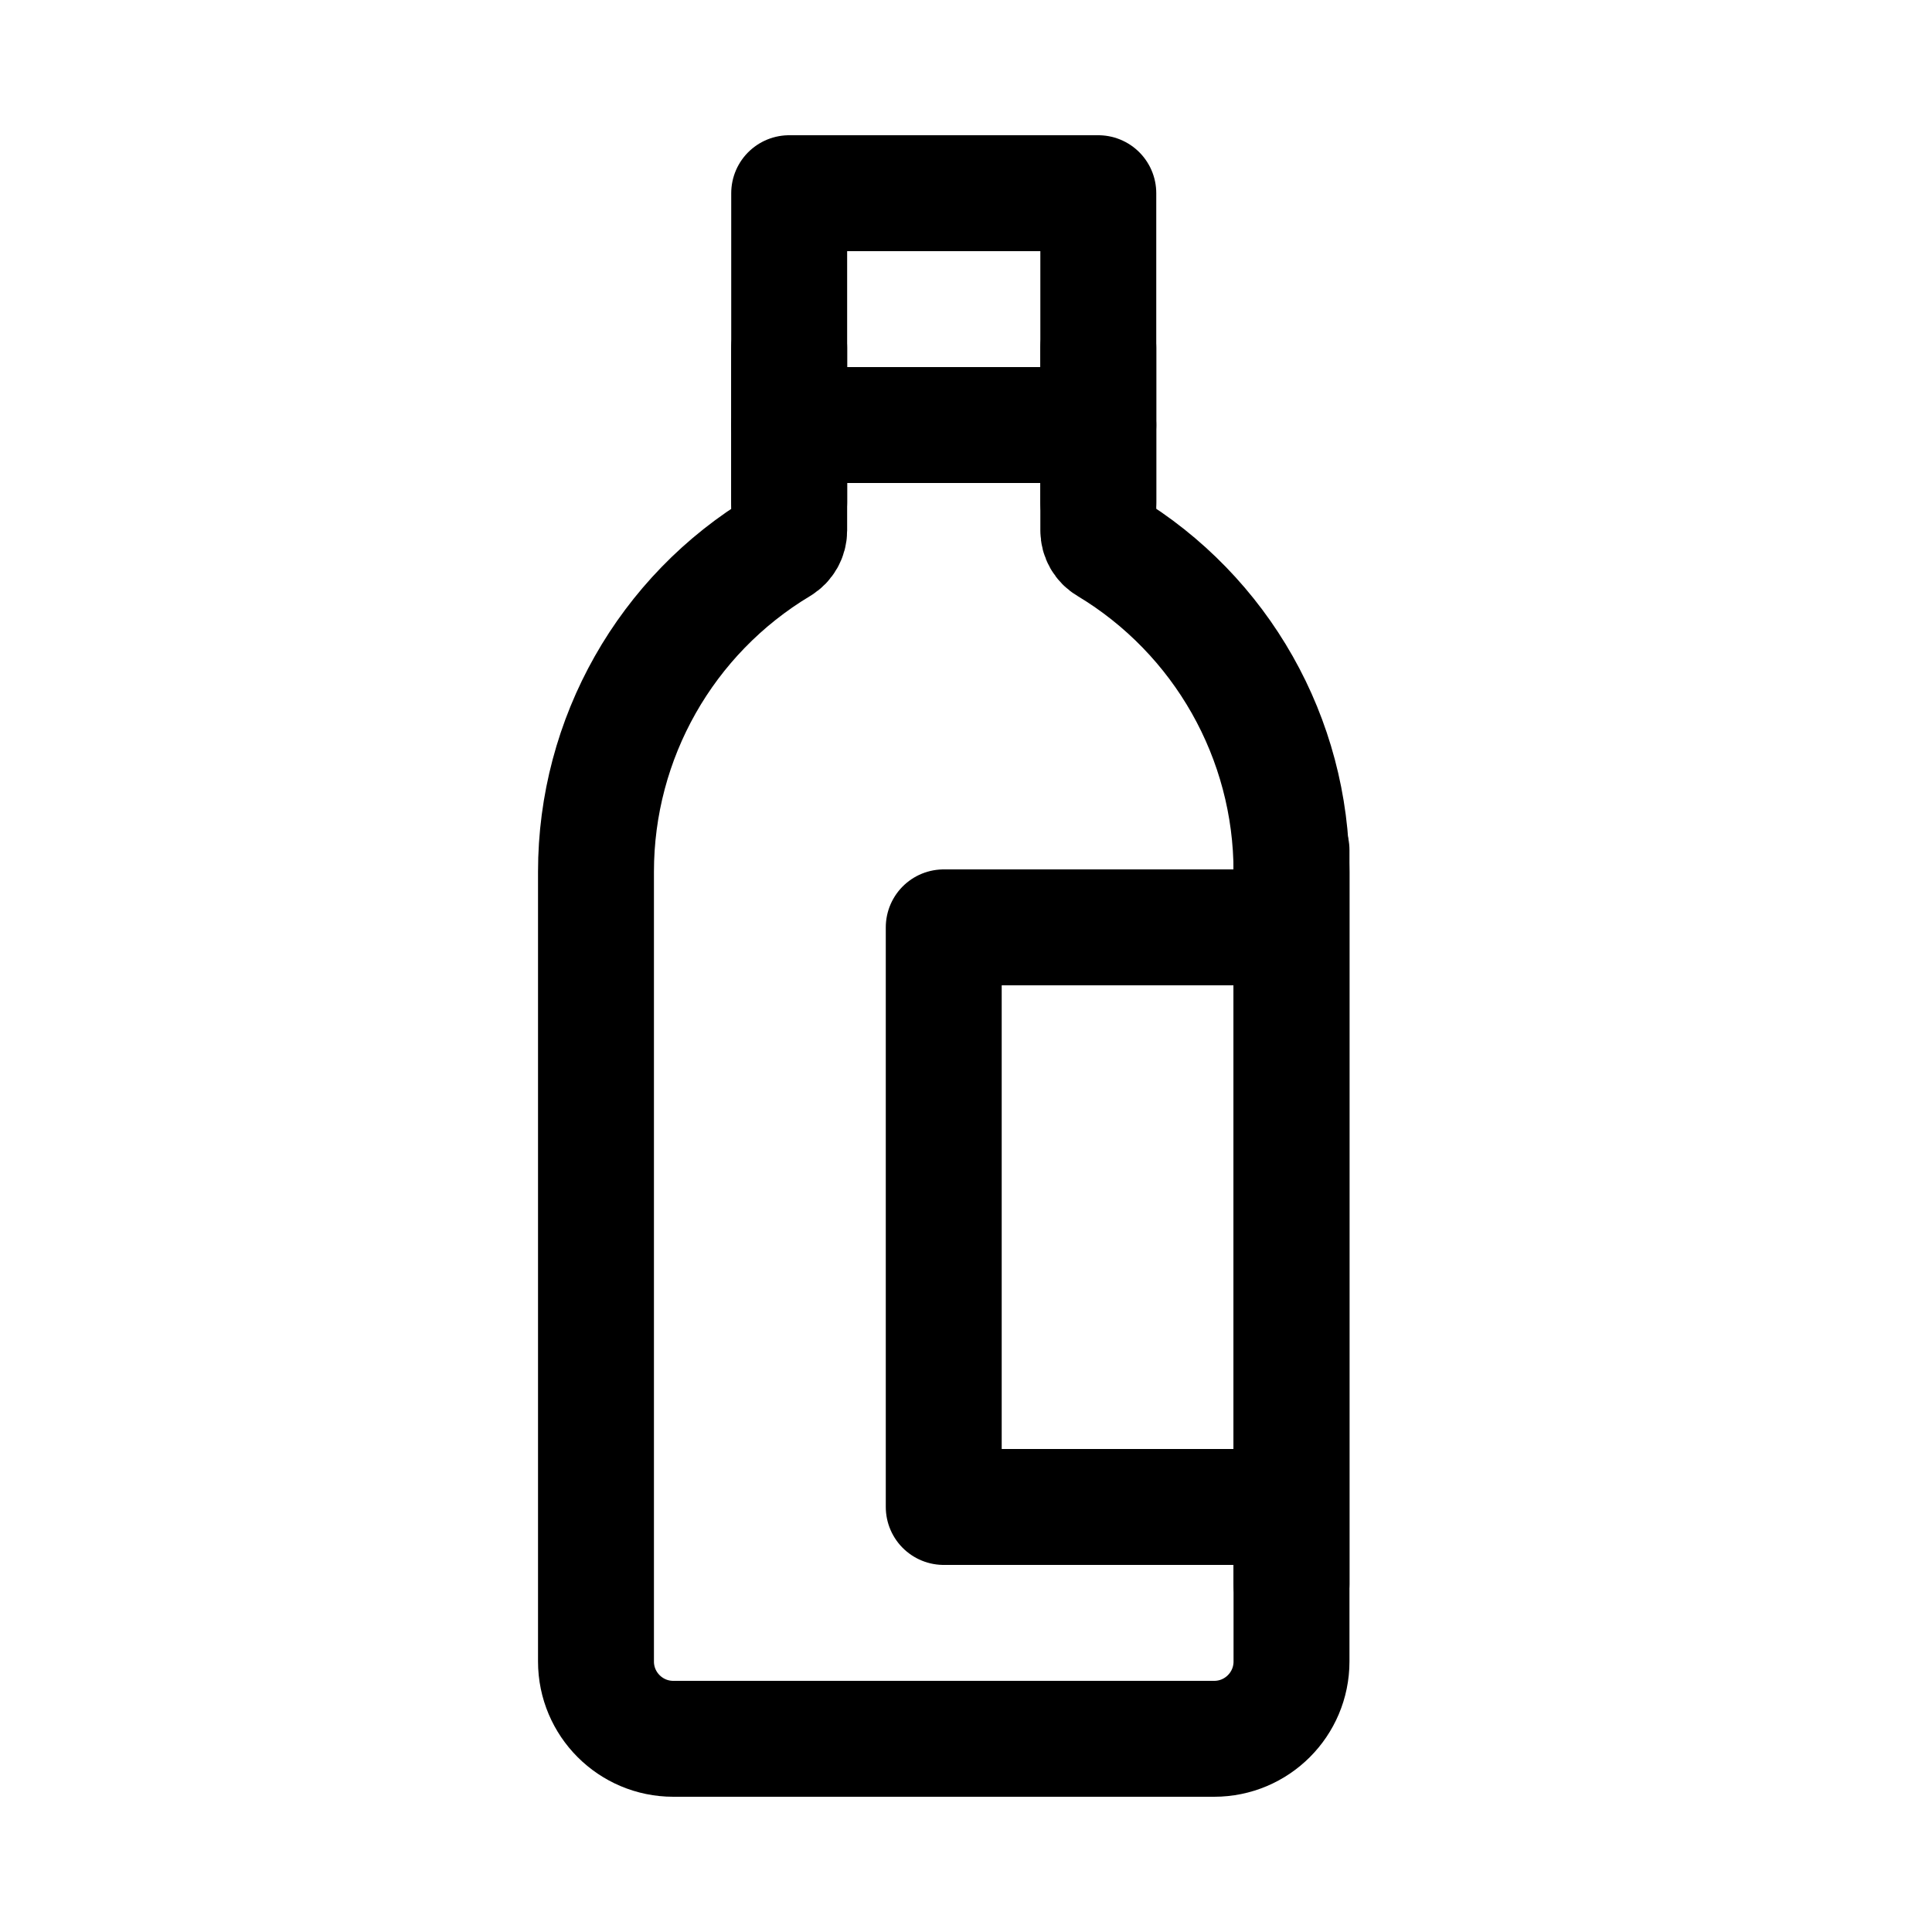 <?xml version="1.0" encoding="UTF-8"?>
<svg width="25px" height="25px" viewBox="0 0 25 25" version="1.1" xmlns="http://www.w3.org/2000/svg" xmlns:xlink="http://www.w3.org/1999/xlink">
    <title>icon-park-outline:bottle-two</title>
    <g id="Page-1" stroke="none" stroke-width="1" fill="none" fill-rule="evenodd">
        <g id="icon-park-outline:bottle-two" transform="translate(0.212, 0.5)">
            <rect id="ViewBox" x="0" y="0" width="24" height="24"></rect>
            <g id="Group" stroke-linecap="round" transform="translate(7.5, 2)" stroke="#000000" stroke-width="1.5">
                <path d="M0,8.78 C0,7.055 0.905,5.457 2.384,4.57 C2.456,4.527 2.5,4.449 2.5,4.364 L2.5,0 L6.5,0 L6.5,4.364 C6.5,4.449 6.544,4.527 6.617,4.569 C8.095,5.457 9,7.055 9,8.78 L9,19 C9,19.552 8.552,20 8,20 L1,20 C0.448,20 0,19.552 0,19 L0,8.78 Z" id="Path" stroke-linejoin="round"></path>
                <line x1="2.5" y1="3" x2="6.5" y2="3" id="Path"></line>
                <path d="M9,9.5 L4.5,9.5 L4.5,17 L9,17 M9,18 L9,8.5 M2.5,4 L2.5,2 M6.5,4 L6.5,2" id="Shape" stroke-linejoin="round"></path>
            </g>
        </g>
    </g>
</svg>